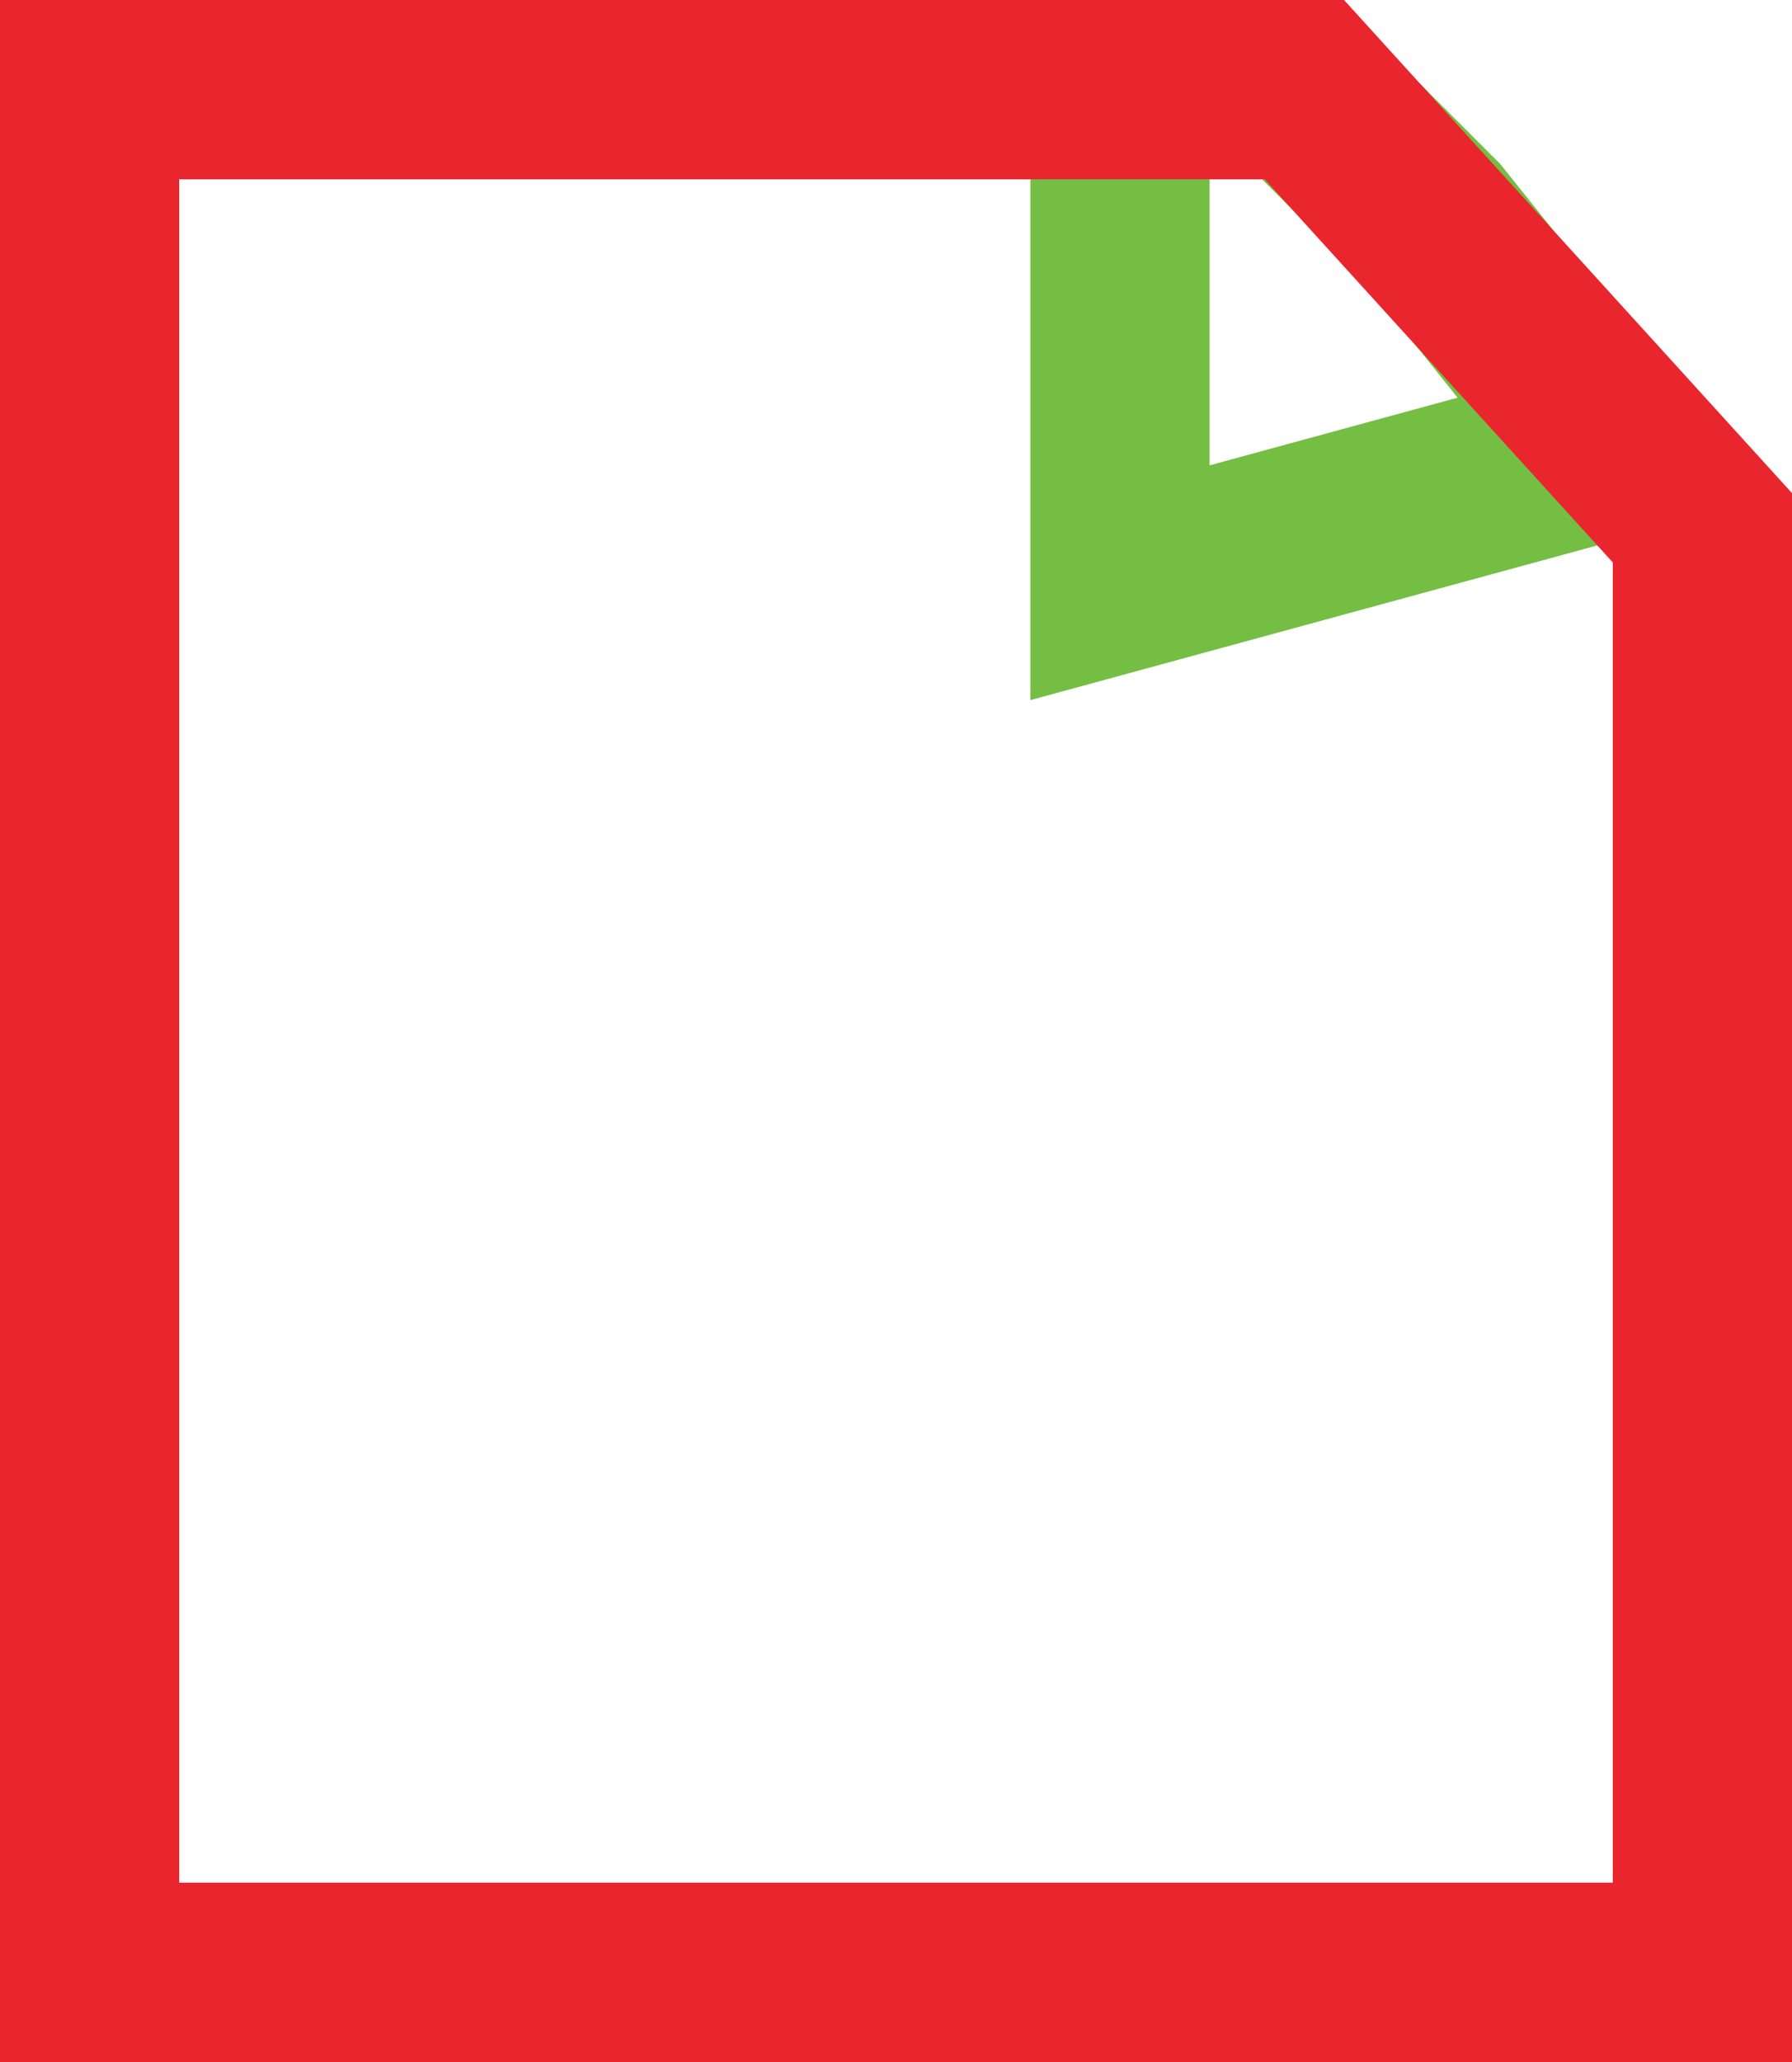 <svg width="20" height="23" viewBox="0 0 20 23" fill="none" xmlns="http://www.w3.org/2000/svg">
<path d="M12.5 6.5V1H14.5L16 2.5L18 5L12.5 6.5Z" stroke="#73BE43" stroke-width="2"/>
<path d="M1 1H14.558L19 5.887V22H1V1Z" stroke="#E9262D" stroke-width="2"/>
</svg>
